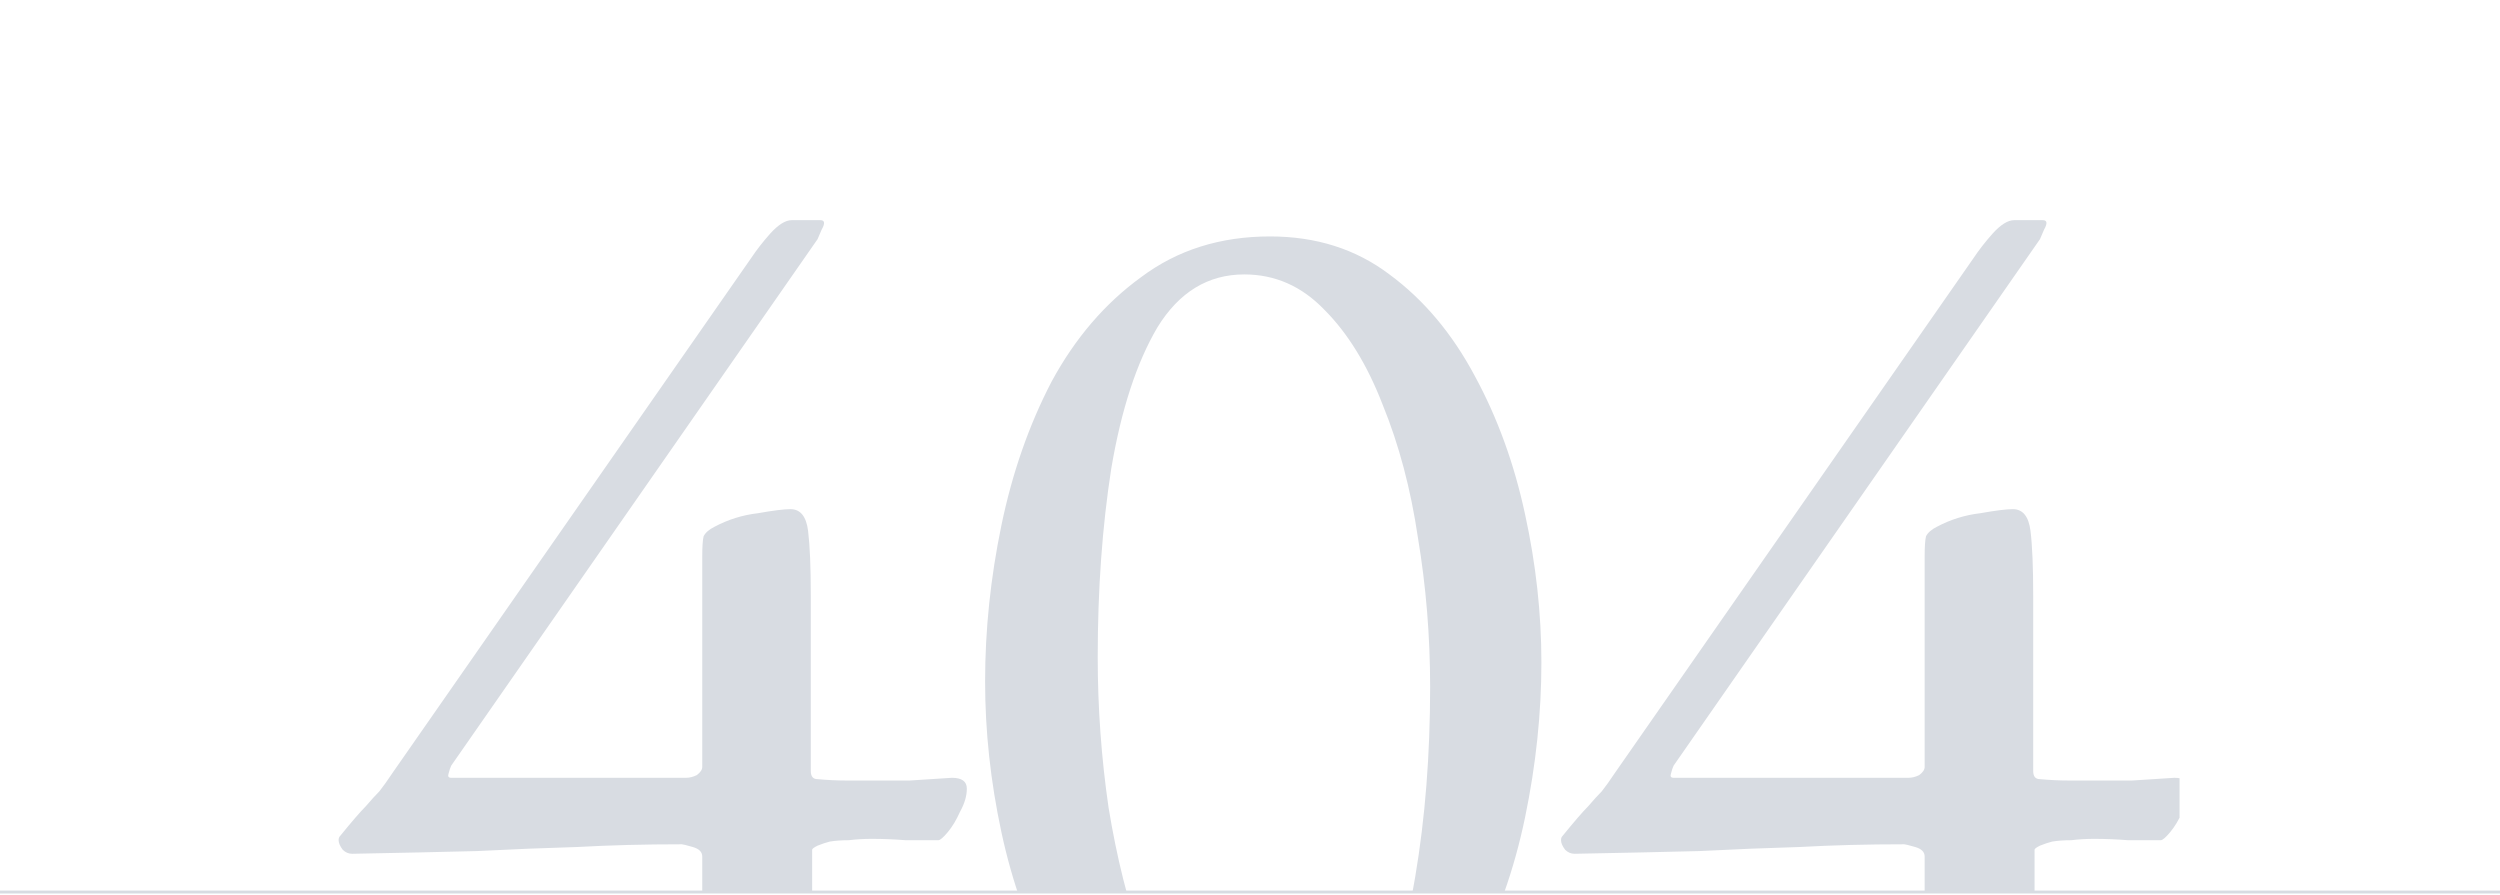 <svg width="866" height="310" viewBox="0 0 866 310" fill="none" xmlns="http://www.w3.org/2000/svg">
<g clip-path="url(#clip0_3347_9599)">
<path d="M207.07 379.41C205.503 379.41 203.623 378.94 201.43 378C199.55 377.06 198.61 375.493 198.61 373.3C198.61 371.733 199.55 370.48 201.43 369.54C203.31 368.6 205.19 367.973 207.07 367.66C221.796 365.78 231.51 362.647 236.21 358.26C240.91 353.873 243.26 347.92 243.26 340.4V296.69C243.26 295.123 242.163 294.027 239.97 293.4C237.776 292.773 236.523 292.46 236.21 292.46C223.363 292.46 211.3 292.773 200.02 293.4C189.053 293.713 177.46 294.183 165.24 294.81C153.02 295.123 138.606 295.437 122 295.75C120.746 295.75 119.65 295.28 118.71 294.34C117.77 293.087 117.3 291.99 117.3 291.05C117.3 290.423 117.456 289.953 117.77 289.64C121.843 284.627 124.82 281.18 126.7 279.3C128.58 277.107 130.146 275.383 131.4 274.13C132.653 272.563 134.22 270.37 136.1 267.55L260.18 89.42C262.06 86.6 264.253 83.78 266.76 80.96C269.58 77.827 272.086 76.26 274.28 76.26H284.15C285.716 76.26 285.873 77.357 284.62 79.55C283.68 81.743 283.21 82.84 283.21 82.84L156.31 265.2C155.996 265.827 155.683 266.767 155.37 268.02C155.056 268.96 155.37 269.43 156.31 269.43H237.62C238.873 269.43 240.126 269.117 241.38 268.49C242.633 267.55 243.26 266.61 243.26 265.67V192.82C243.26 189.373 243.416 187.023 243.73 185.77C244.356 184.517 245.61 183.42 247.49 182.48C252.19 179.973 257.203 178.407 262.53 177.78C267.856 176.84 271.616 176.37 273.81 176.37C277.256 176.37 279.293 178.877 279.92 183.89C280.546 188.903 280.86 196.423 280.86 206.45V267.08C280.86 268.96 281.643 269.9 283.21 269.9C286.656 270.213 289.946 270.37 293.08 270.37C296.213 270.37 299.19 270.37 302.01 270.37C306.396 270.37 310.783 270.37 315.17 270.37C319.87 270.057 324.726 269.743 329.74 269.43C333.186 269.43 334.91 270.683 334.91 273.19C334.91 275.697 334.126 278.36 332.56 281.18C331.306 284 329.896 286.35 328.33 288.23C326.763 290.11 325.666 291.05 325.04 291.05C321.593 291.05 317.833 291.05 313.76 291.05C309.686 290.737 305.77 290.58 302.01 290.58C299.19 290.58 296.526 290.737 294.02 291.05C291.513 291.05 289.32 291.207 287.44 291.52C286.186 291.833 284.776 292.303 283.21 292.93C281.956 293.557 281.33 294.027 281.33 294.34V338.52C281.33 347.607 283.366 353.873 287.44 357.32C291.826 360.767 300.286 364.213 312.82 367.66C314.7 367.973 316.58 368.757 318.46 370.01C320.34 371.263 321.28 372.673 321.28 374.24C321.28 375.493 320.496 376.747 318.93 378C317.676 378.94 316.11 379.41 314.23 379.41C305.456 379.41 298.406 379.097 293.08 378.47C288.066 378.157 283.366 377.843 278.98 377.53C274.593 377.217 268.64 377.06 261.12 377.06C253.286 377.06 246.863 377.217 241.85 377.53C237.15 377.843 232.293 378.157 227.28 378.47C222.266 379.097 215.53 379.41 207.07 379.41ZM435.24 384.58C419.26 384.58 405.317 380.193 393.41 371.42C381.817 362.647 372.103 351.053 364.27 336.64C356.437 321.913 350.64 305.777 346.88 288.23C343.12 270.683 341.24 253.293 341.24 236.06C341.24 218.2 343.12 200.183 346.88 182.01C350.64 163.837 356.437 147.23 364.27 132.19C372.417 117.15 382.757 105.087 395.29 96C407.823 86.6 422.707 81.9 439.94 81.9C455.92 81.9 469.707 86.287 481.3 95.06C493.207 103.833 503.077 115.583 510.91 130.31C518.743 144.723 524.54 160.703 528.3 178.25C532.06 195.483 533.94 212.56 533.94 229.48C533.94 247.027 532.06 264.887 528.3 283.06C524.54 301.233 518.587 317.997 510.44 333.35C502.607 348.703 492.423 361.08 479.89 370.48C467.67 379.88 452.787 384.58 435.24 384.58ZM443.23 372.36C455.763 372.36 465.79 366.093 473.31 353.56C481.143 340.713 486.783 324.107 490.23 303.74C493.677 283.373 495.4 261.44 495.4 237.94C495.4 220.393 493.99 203.16 491.17 186.24C488.663 169.32 484.59 153.967 478.95 140.18C473.623 126.393 466.887 115.427 458.74 107.28C450.907 99.133 441.663 95.06 431.01 95.06C418.477 95.06 408.45 101.17 400.93 113.39C393.723 125.61 388.397 141.903 384.95 162.27C381.817 182.323 380.25 204.1 380.25 227.6C380.25 245.147 381.503 262.537 384.01 279.77C386.83 297.003 390.747 312.67 395.76 326.77C401.087 340.557 407.667 351.68 415.5 360.14C423.333 368.287 432.577 372.36 443.23 372.36ZM630.51 379.41C628.943 379.41 627.063 378.94 624.87 378C622.99 377.06 622.05 375.493 622.05 373.3C622.05 371.733 622.99 370.48 624.87 369.54C626.75 368.6 628.63 367.973 630.51 367.66C645.237 365.78 654.95 362.647 659.65 358.26C664.35 353.873 666.7 347.92 666.7 340.4V296.69C666.7 295.123 665.603 294.027 663.41 293.4C661.217 292.773 659.963 292.46 659.65 292.46C646.803 292.46 634.74 292.773 623.46 293.4C612.493 293.713 600.9 294.183 588.68 294.81C576.46 295.123 562.047 295.437 545.44 295.75C544.187 295.75 543.09 295.28 542.15 294.34C541.21 293.087 540.74 291.99 540.74 291.05C540.74 290.423 540.897 289.953 541.21 289.64C545.283 284.627 548.26 281.18 550.14 279.3C552.02 277.107 553.587 275.383 554.84 274.13C556.093 272.563 557.66 270.37 559.54 267.55L683.62 89.42C685.5 86.6 687.693 83.78 690.2 80.96C693.02 77.827 695.527 76.26 697.72 76.26H707.59C709.157 76.26 709.313 77.357 708.06 79.55C707.12 81.743 706.65 82.84 706.65 82.84L579.75 265.2C579.437 265.827 579.123 266.767 578.81 268.02C578.497 268.96 578.81 269.43 579.75 269.43H661.06C662.313 269.43 663.567 269.117 664.82 268.49C666.073 267.55 666.7 266.61 666.7 265.67V192.82C666.7 189.373 666.857 187.023 667.17 185.77C667.797 184.517 669.05 183.42 670.93 182.48C675.63 179.973 680.643 178.407 685.97 177.78C691.297 176.84 695.057 176.37 697.25 176.37C700.697 176.37 702.733 178.877 703.36 183.89C703.987 188.903 704.3 196.423 704.3 206.45V267.08C704.3 268.96 705.083 269.9 706.65 269.9C710.097 270.213 713.387 270.37 716.52 270.37C719.653 270.37 722.63 270.37 725.45 270.37C729.837 270.37 734.223 270.37 738.61 270.37C743.31 270.057 748.167 269.743 753.18 269.43C756.627 269.43 758.35 270.683 758.35 273.19C758.35 275.697 757.567 278.36 756 281.18C754.747 284 753.337 286.35 751.77 288.23C750.203 290.11 749.107 291.05 748.48 291.05C745.033 291.05 741.273 291.05 737.2 291.05C733.127 290.737 729.21 290.58 725.45 290.58C722.63 290.58 719.967 290.737 717.46 291.05C714.953 291.05 712.76 291.207 710.88 291.52C709.627 291.833 708.217 292.303 706.65 292.93C705.397 293.557 704.77 294.027 704.77 294.34V338.52C704.77 347.607 706.807 353.873 710.88 357.32C715.267 360.767 723.727 364.213 736.26 367.66C738.14 367.973 740.02 368.757 741.9 370.01C743.78 371.263 744.72 372.673 744.72 374.24C744.72 375.493 743.937 376.747 742.37 378C741.117 378.94 739.55 379.41 737.67 379.41C728.897 379.41 721.847 379.097 716.52 378.47C711.507 378.157 706.807 377.843 702.42 377.53C698.033 377.217 692.08 377.06 684.56 377.06C676.727 377.06 670.303 377.217 665.29 377.53C660.59 377.843 655.733 378.157 650.72 378.47C645.707 379.097 638.97 379.41 630.51 379.41Z" fill="#D8DCE2"/>
</g>
<path d="M0 309H866" stroke="#D8DCE2"/>
<defs>
<clipPath id="clip0_3347_9599">
<rect width="643" height="309" fill="white" transform="translate(112)"/>
</clipPath>
</defs>
</svg>
